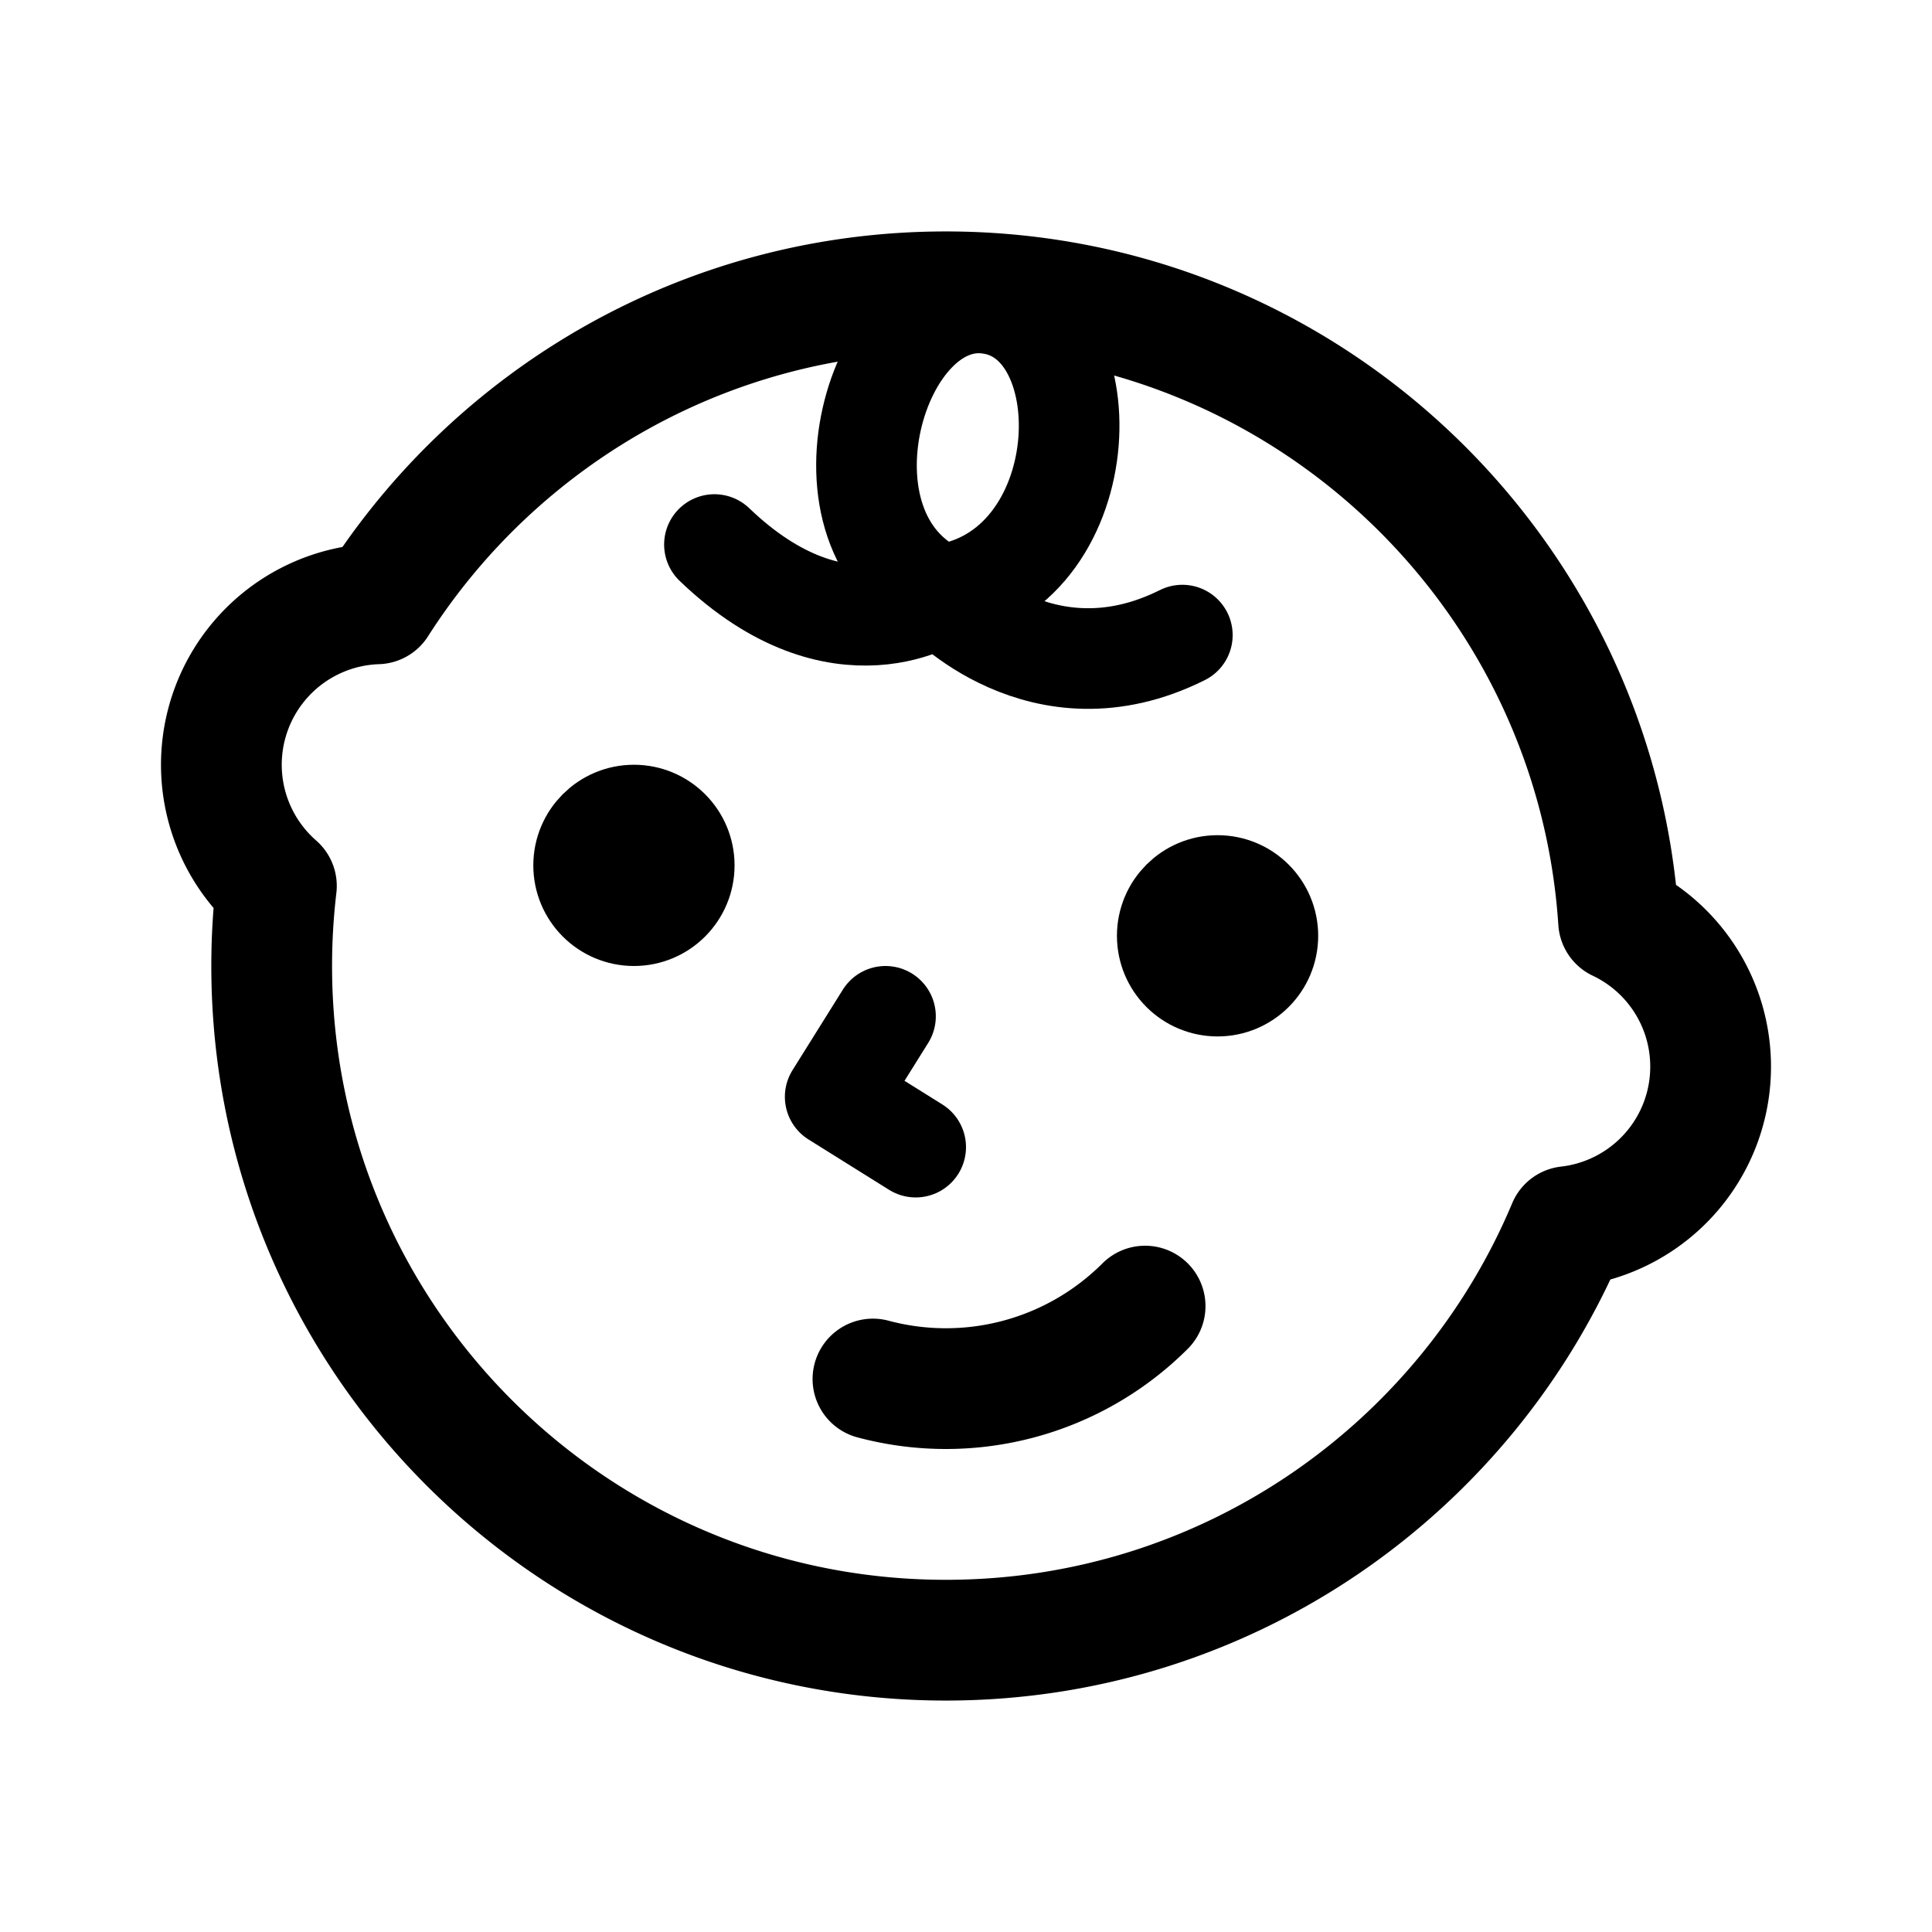 <svg width="192" height="192" viewBox="0 0 192 192" fill="none" xmlns="http://www.w3.org/2000/svg"><path d="m88 101-5 8 8 5m2.5-54.885C80 52.992 87 28.36 98.5 30.2c11.5 1.84 10.5 26.792-5 28.915Zm0 0s-10 7-22.5-5m22.5 5s10 11 24 4" stroke="#000" stroke-width="10" stroke-linecap="round" stroke-linejoin="round"/><path d="M27 96c0 37.003 29.997 67 67 67 27.822 0 51.684-16.959 61.812-41.103a16.011 16.011 0 0 0 9.125-4.219 15.987 15.987 0 0 0 5.054-12.202 15.995 15.995 0 0 0-9.137-13.934C158.56 56.618 129.505 29 94 29c-23.757 0-44.625 12.364-56.522 31.008a16.003 16.003 0 0 0-15.47 16.515 16 16 0 0 0 5.46 11.521A67.707 67.707 0 0 0 27 96Z" stroke="#000" stroke-width="12" stroke-linecap="round" stroke-linejoin="round"/><path d="M86.753 137.046a28.002 28.002 0 0 0 27.046-7.247" stroke="#000" stroke-width="12" stroke-linecap="round" stroke-linejoin="round"/><circle cx="63" cy="86" r="5" stroke="#000" stroke-width="10" stroke-linecap="round" stroke-linejoin="round"/><circle cx="121" cy="93" r="5" stroke="#000" stroke-width="10" stroke-linecap="round" stroke-linejoin="round"/></svg>